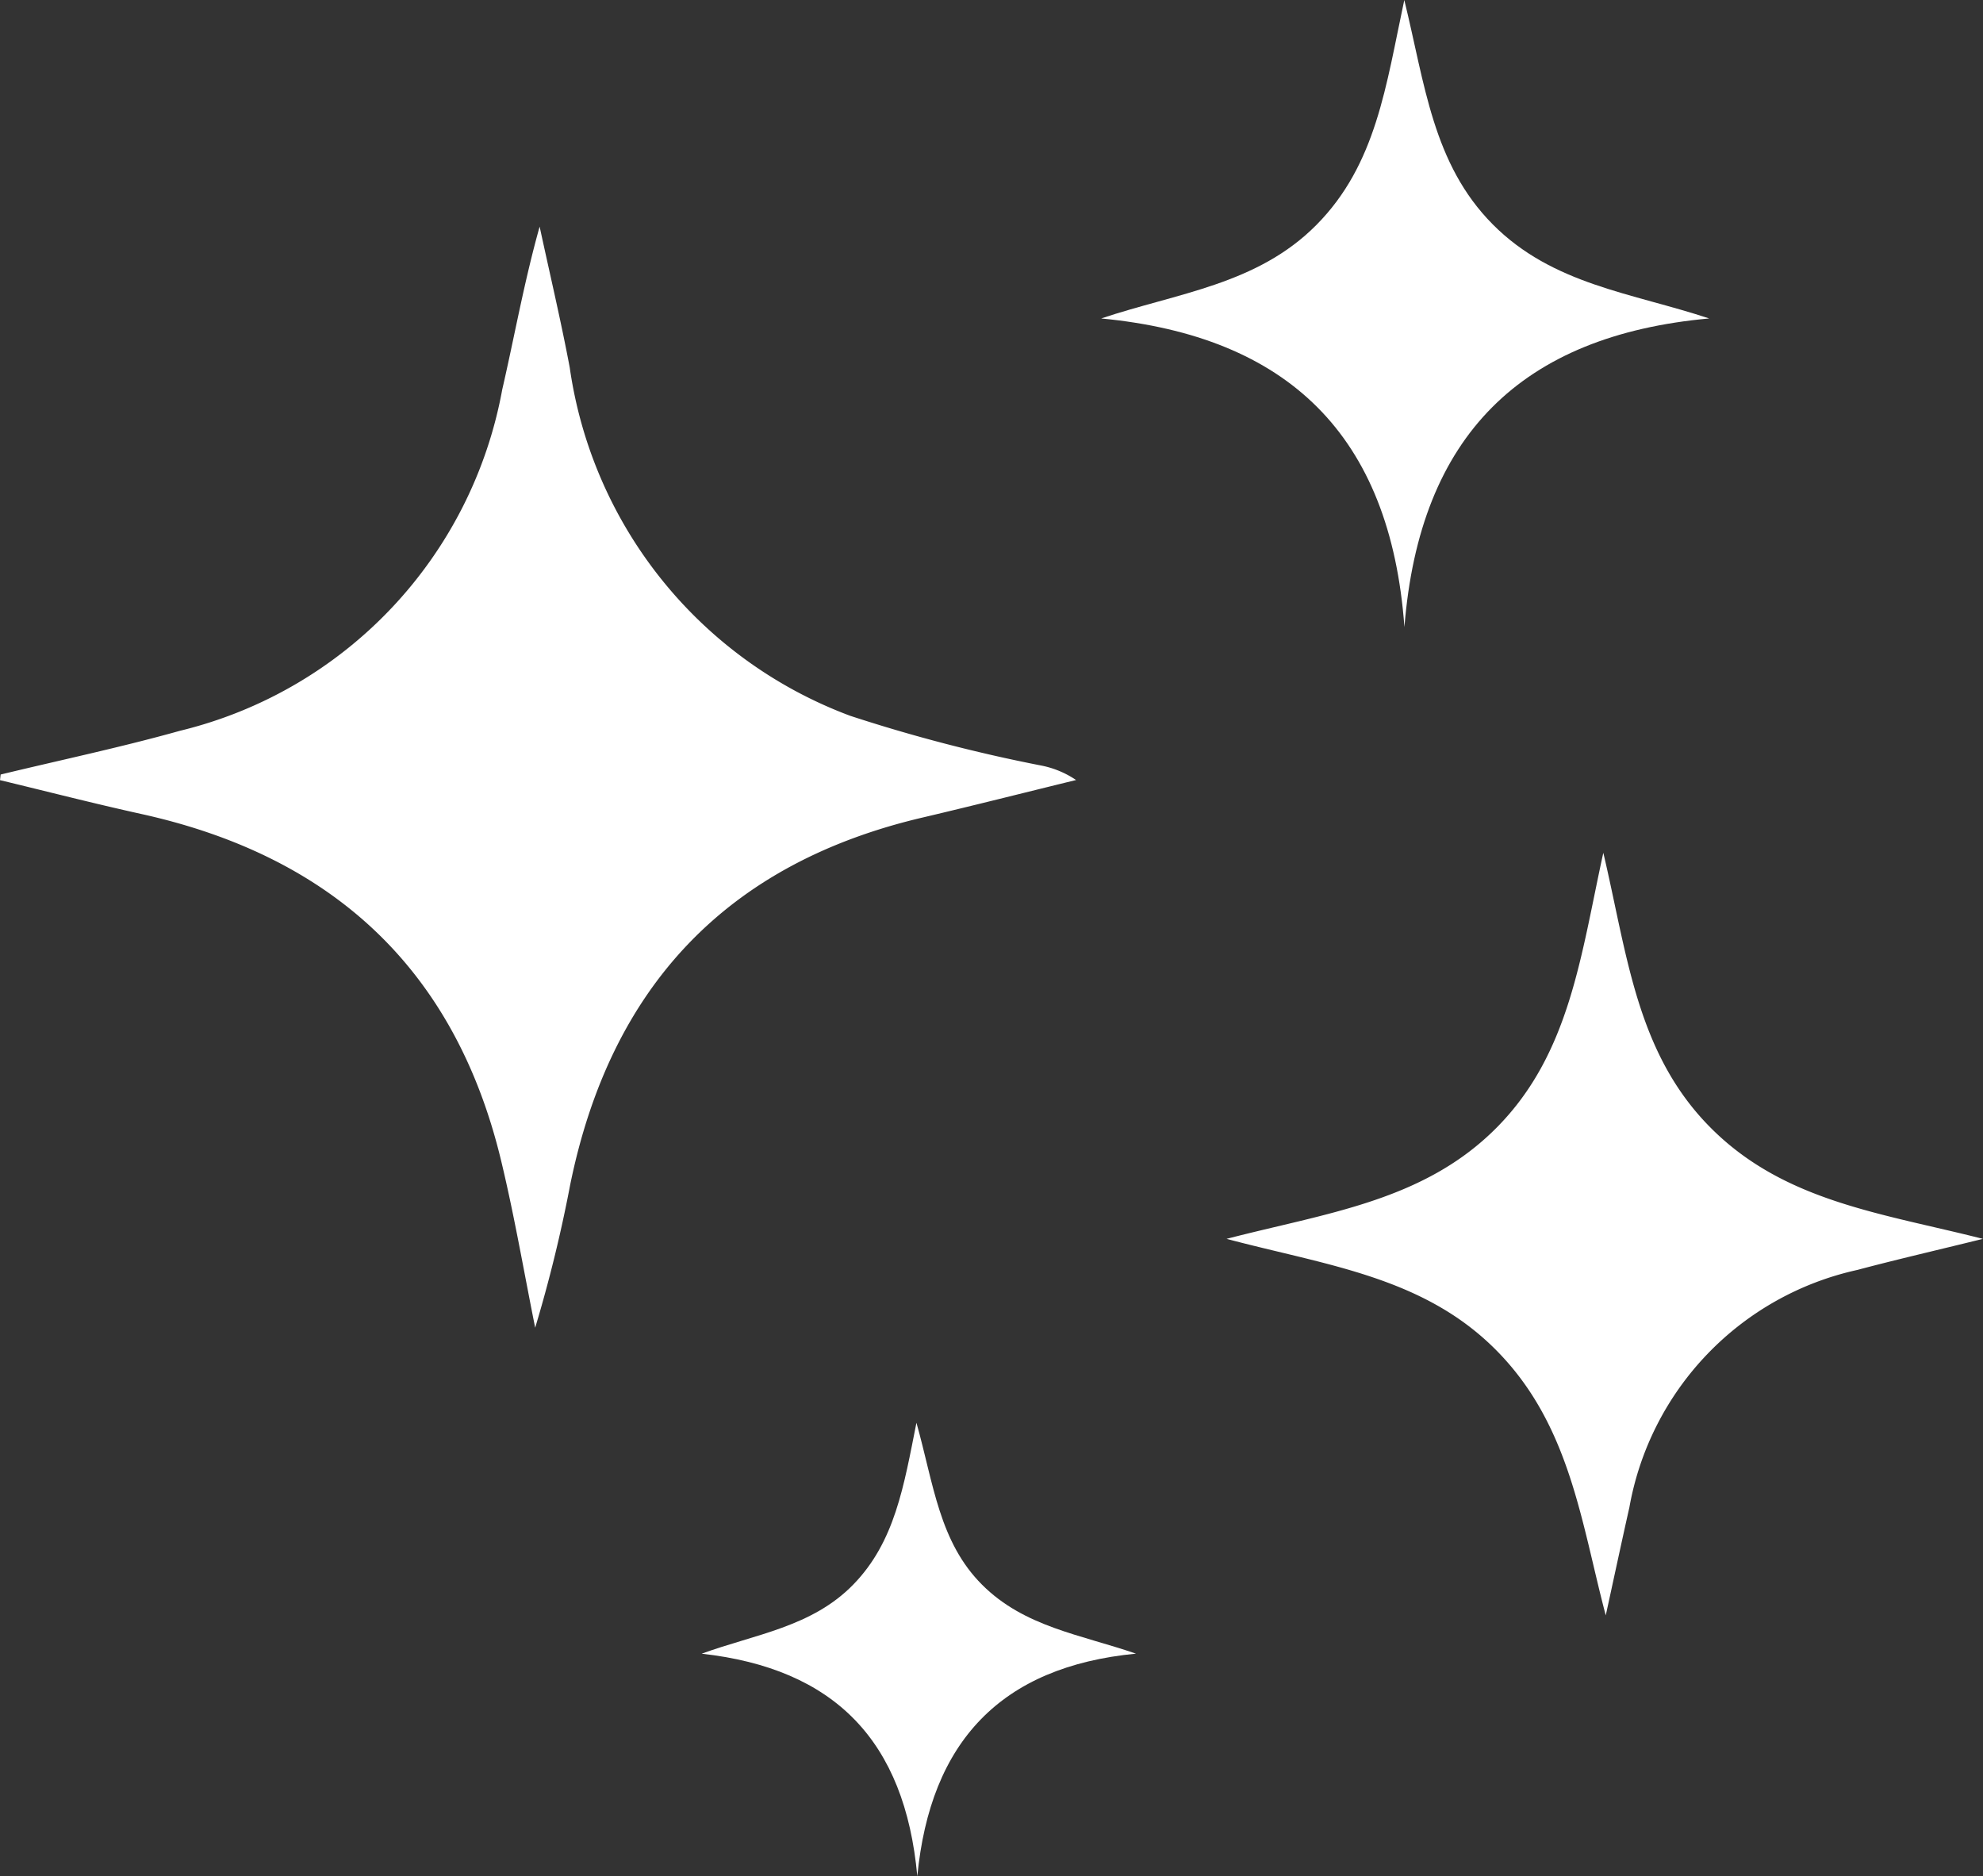 <svg xmlns="http://www.w3.org/2000/svg" width="47.987" height="45.401" viewBox="0 0 47.987 45.401">
  <rect x="0" y="0" width="47.987" height="45.401" fill="#333333" stroke="none"/>
  <g id="Group_9021" data-name="Group 9021" transform="translate(706.924 129.641)">
    <path id="Path_16903" data-name="Path 16903" d="M-706.908-78.8c1.447-.35,2.906-.657,4.338-1.058a10.424,10.424,0,0,0,7.8-8.259c.3-1.3.531-2.612.905-3.941.244,1.136.513,2.267.728,3.409a10.593,10.593,0,0,0,6.787,8.428,38.65,38.65,0,0,0,4.635,1.206,2.285,2.285,0,0,1,.831.348c-1.227.3-2.451.61-3.681.9-4.786,1.111-7.59,4.121-8.562,8.9a34.2,34.2,0,0,1-.846,3.453c-.27-1.341-.5-2.691-.819-4.02-1.112-4.652-4.086-7.391-8.717-8.412-1.143-.252-2.277-.544-3.415-.818Z" transform="translate(0 -32.099)" fill="#fff"/>
    <path id="Path_16904" data-name="Path 16904" d="M-494.446,30.13c-.6-2.268-.865-4.622-2.659-6.425-1.764-1.773-4.107-2.045-6.517-2.686,2.426-.63,4.778-.912,6.544-2.7s2.027-4.155,2.573-6.642c.582,2.466.8,4.84,2.586,6.642s4.147,2.077,6.6,2.7c-1.135.28-2.091.5-3.039.752a7.169,7.169,0,0,0-5.516,5.744C-494.069,28.383-494.255,29.257-494.446,30.13Z" transform="translate(-173.62 -120.682)" fill="#fff"/>
    <path id="Path_16905" data-name="Path 16905" d="M-517.066-114.467c-.341-4.651-2.824-7.037-7.338-7.468,1.844-.618,3.774-.817,5.207-2.262,1.452-1.464,1.684-3.371,2.128-5.444.5,2.037.688,3.965,2.139,5.428s3.373,1.659,5.239,2.278C-514.232-121.524-516.7-119.1-517.066-114.467Z" transform="translate(-155.872 0)" fill="#fff"/>
    <path id="Path_16906" data-name="Path 16906" d="M-585.408,117.134c-.3-3.279-2-5.025-5.218-5.385,1.295-.472,2.668-.644,3.672-1.676s1.221-2.383,1.525-3.912c.418,1.484.549,2.882,1.592,3.923,1.02,1.017,2.37,1.2,3.721,1.664C-583.382,112.063-585.092,113.873-585.408,117.134Z" transform="translate(-99.318 -201.374)" fill="#fff"/>
  </g>
</svg>
